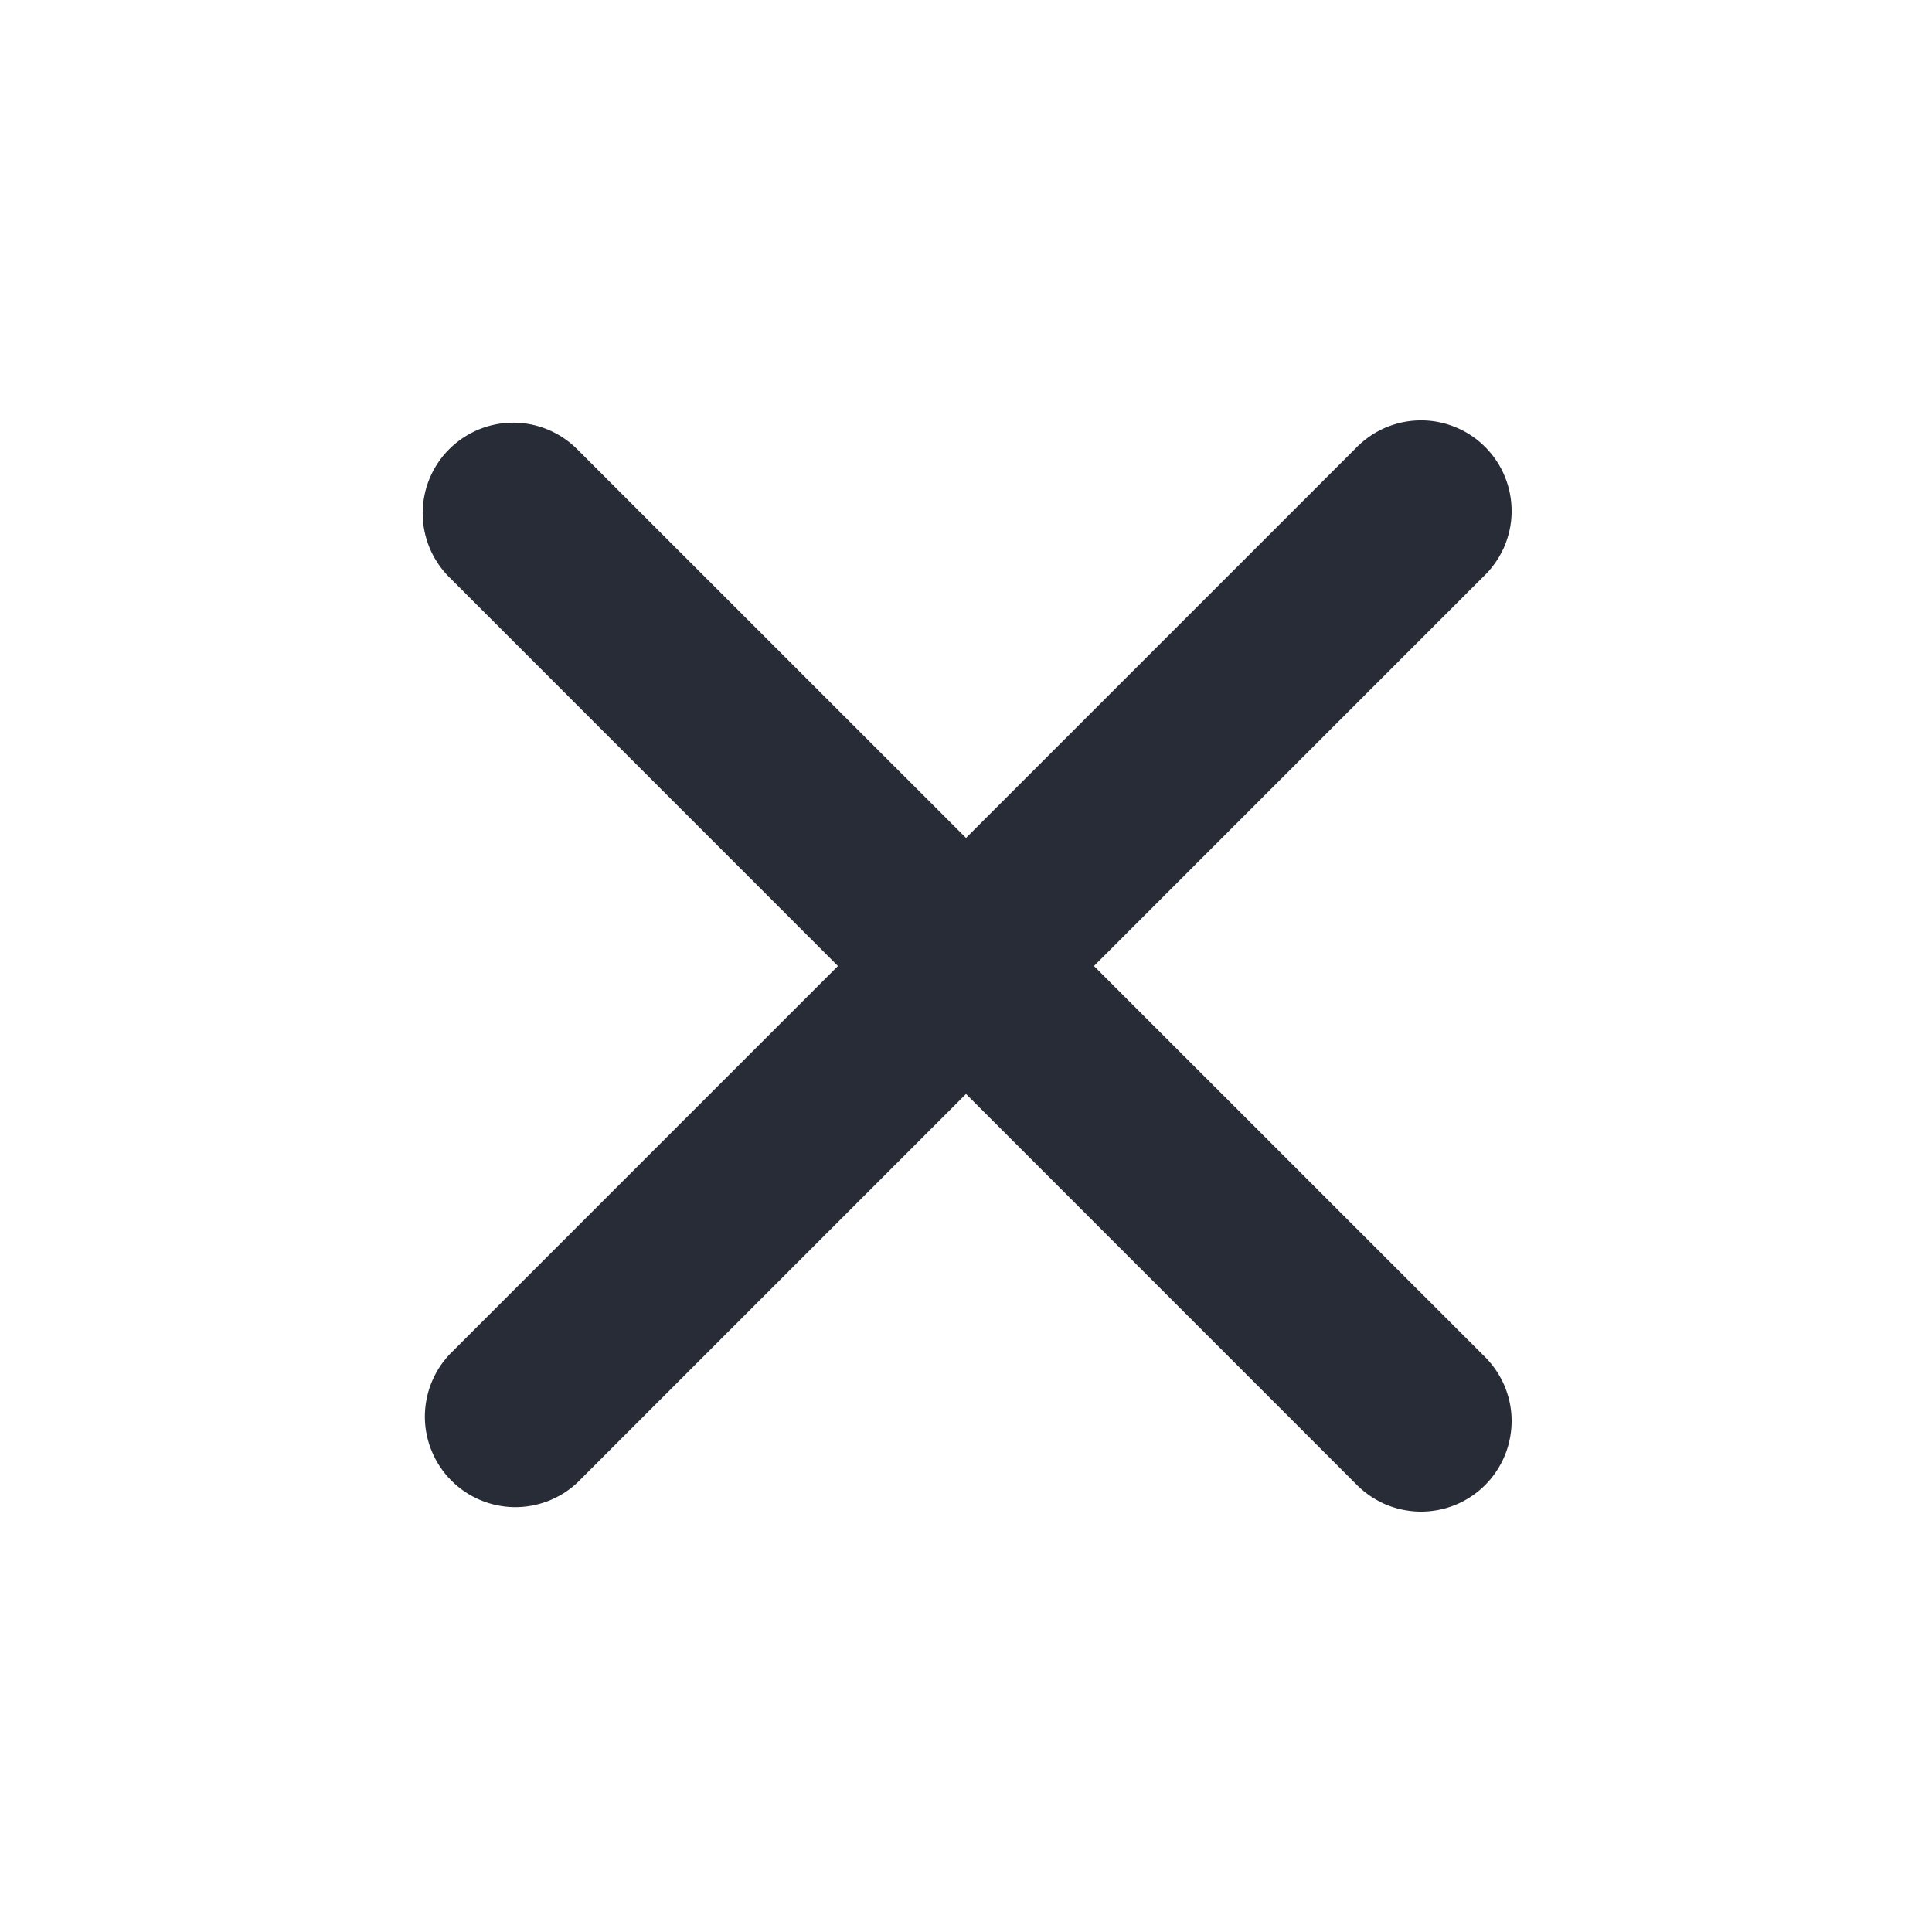 <svg width="22" height="22" viewBox="0 0 22 22" fill="none" xmlns="http://www.w3.org/2000/svg">
<path fill-rule="evenodd" clip-rule="evenodd" d="M5.115 5.115C5.308 4.922 5.57 4.813 5.844 4.813C6.117 4.813 6.379 4.922 6.572 5.115L11 9.542L15.427 5.115C15.522 5.014 15.636 4.932 15.762 4.876C15.889 4.82 16.025 4.789 16.164 4.787C16.302 4.784 16.44 4.81 16.568 4.862C16.697 4.914 16.813 4.991 16.911 5.089C17.009 5.187 17.086 5.303 17.138 5.432C17.19 5.56 17.215 5.698 17.213 5.836C17.211 5.975 17.18 6.111 17.124 6.238C17.067 6.364 16.986 6.478 16.885 6.572L12.457 11L16.885 15.427C16.986 15.522 17.067 15.636 17.124 15.762C17.18 15.889 17.211 16.025 17.213 16.164C17.215 16.302 17.19 16.44 17.138 16.568C17.086 16.696 17.009 16.813 16.911 16.911C16.813 17.009 16.697 17.086 16.568 17.138C16.44 17.19 16.302 17.215 16.164 17.213C16.025 17.21 15.889 17.18 15.762 17.124C15.636 17.067 15.522 16.986 15.427 16.885L11 12.457L6.572 16.885C6.377 17.067 6.118 17.166 5.851 17.162C5.584 17.157 5.329 17.049 5.14 16.86C4.951 16.671 4.843 16.416 4.838 16.149C4.834 15.881 4.933 15.623 5.115 15.427L9.542 11L5.115 6.572C4.922 6.379 4.813 6.117 4.813 5.844C4.813 5.57 4.922 5.308 5.115 5.115V5.115Z" fill="#282C37"/>
</svg>
